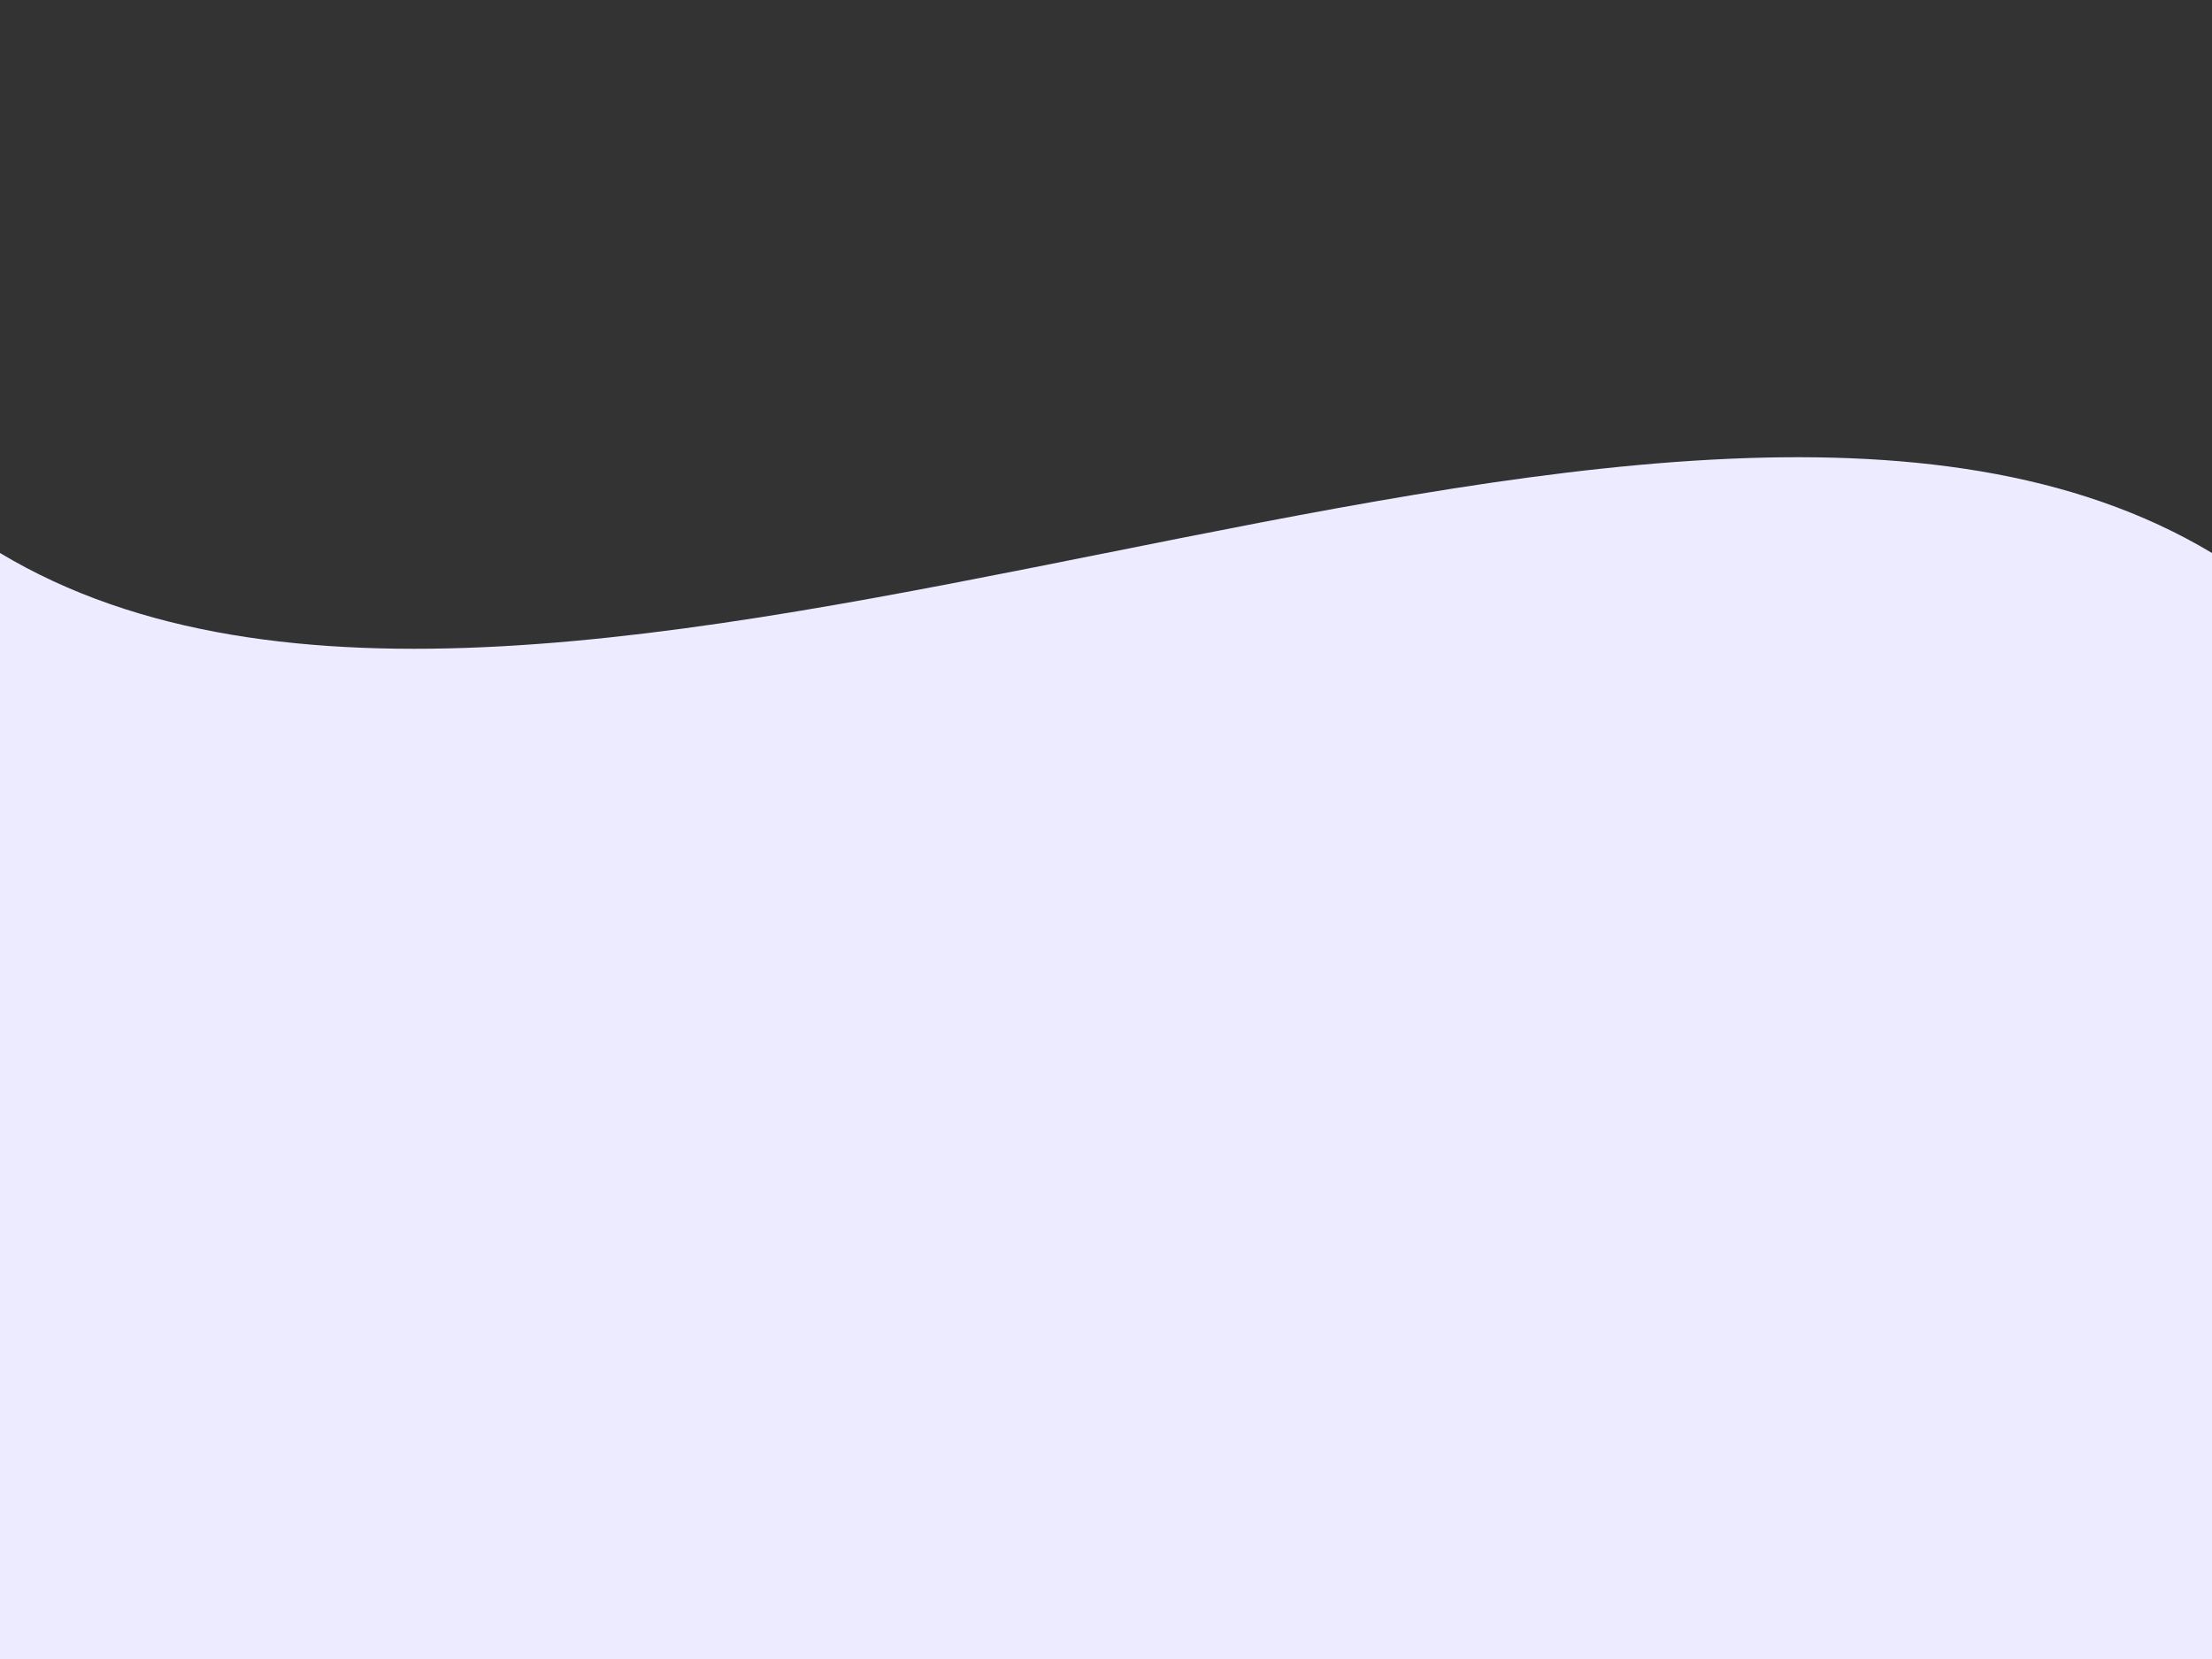 <svg width="200" height="150" viewBox="0 0 200 150" fill="none" xmlns="http://www.w3.org/2000/svg">
  <rect x="0" y="0" width="200" height="150" fill="#333333" stroke="none"/>
  <path d="M0 150V50C50 80 150 20 200 50V150H0Z" fill="#ecebff"/>
</svg>

